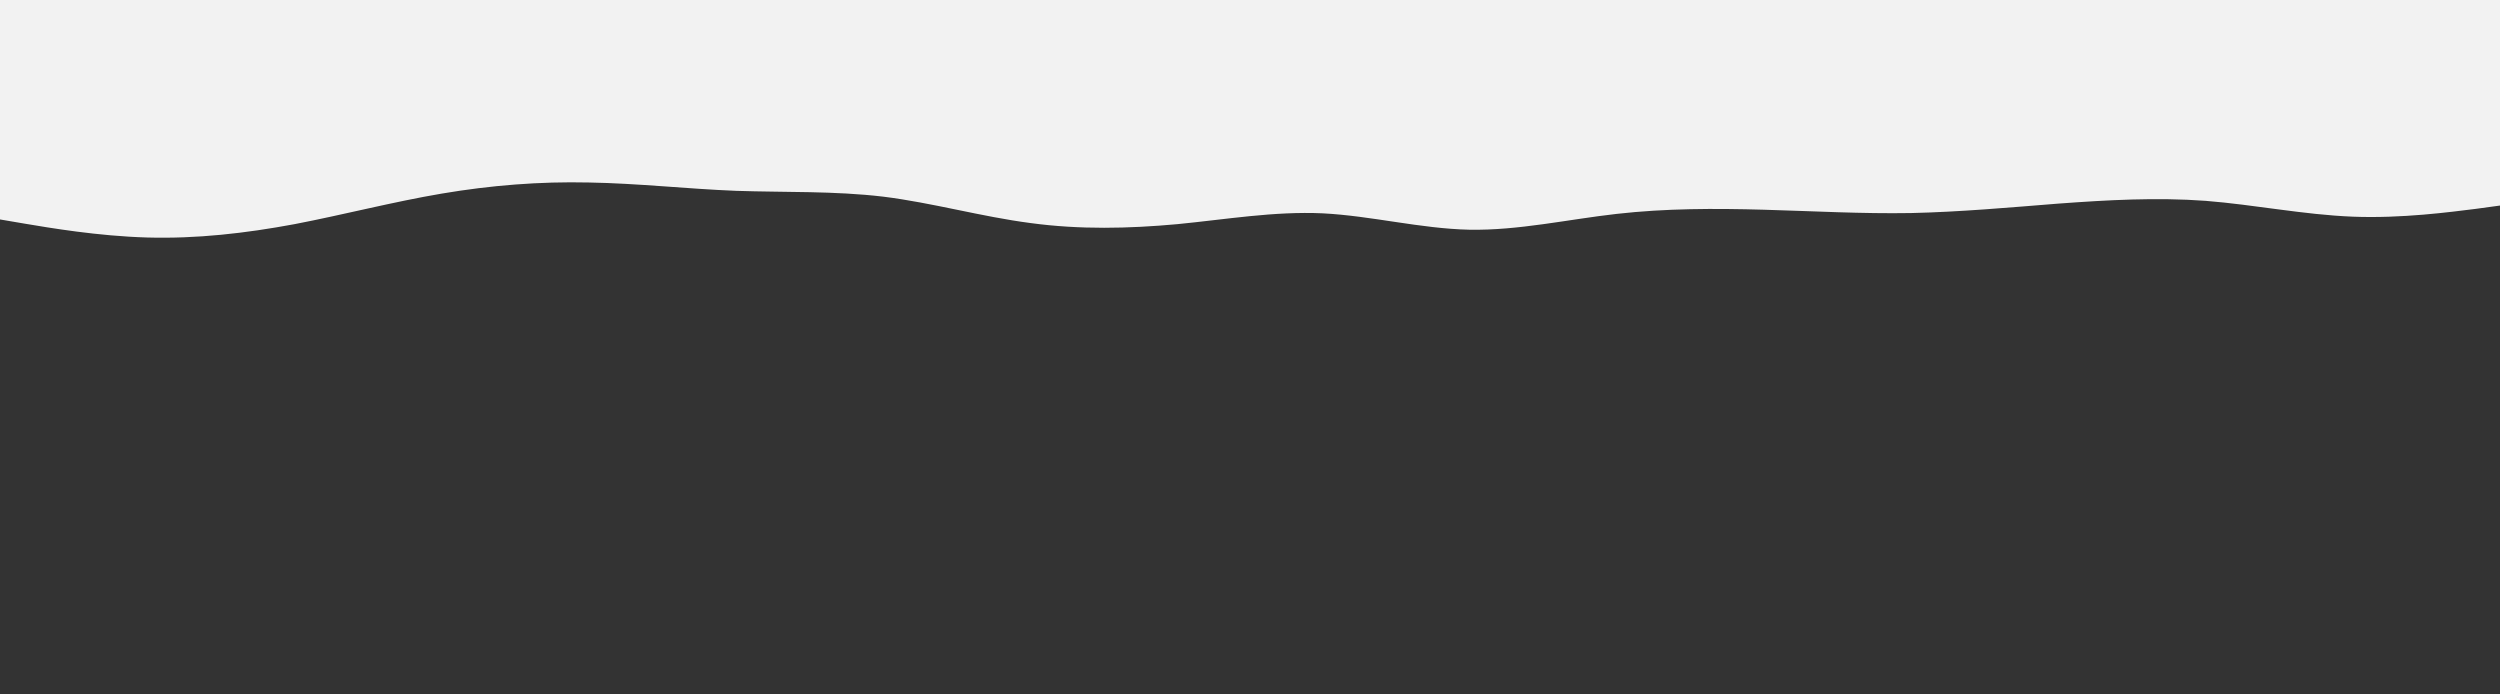 <svg id="visual" viewBox="0 0 900 250" width="900" height="250" xmlns="http://www.w3.org/2000/svg" xmlns:xlink="http://www.w3.org/1999/xlink" version="1.1"><rect x="0" y="0" width="900" height="250" fill="#333333" stroke="none"/><path d="M0 79L8.8 80.5C17.7 82 35.3 85 53 85.5C70.7 86 88.3 84 106 80.7C123.7 77.3 141.3 72.7 159 69.7C176.7 66.7 194.3 65.3 212 65.7C229.7 66 247.3 68 265 68.7C282.7 69.3 300.3 68.7 318 70.8C335.7 73 353.3 78 371 80.3C388.7 82.7 406.3 82.3 423.8 80.7C441.3 79 458.7 76 476.2 76.8C493.7 77.7 511.3 82.3 529 82.7C546.7 83 564.3 79 582 77C599.7 75 617.3 75 635 75.5C652.7 76 670.3 77 688 76.7C705.7 76.3 723.3 74.7 741 73.3C758.7 72 776.3 71 794 72.3C811.7 73.7 829.3 77.3 847 78C864.7 78.7 882.3 76.3 891.2 75.2L900 74L900 0L891.2 0C882.3 0 864.7 0 847 0C829.3 0 811.7 0 794 0C776.3 0 758.7 0 741 0C723.3 0 705.7 0 688 0C670.3 0 652.7 0 635 0C617.3 0 599.7 0 582 0C564.3 0 546.7 0 529 0C511.3 0 493.7 0 476.2 0C458.7 0 441.3 0 423.8 0C406.3 0 388.7 0 371 0C353.3 0 335.7 0 318 0C300.3 0 282.7 0 265 0C247.3 0 229.7 0 212 0C194.3 0 176.7 0 159 0C141.3 0 123.7 0 106 0C88.3 0 70.7 0 53 0C35.3 0 17.7 0 8.8 0L0 0Z" fill="#f2f2f2" stroke-linecap="round" stroke-linejoin="miter"></path></svg>